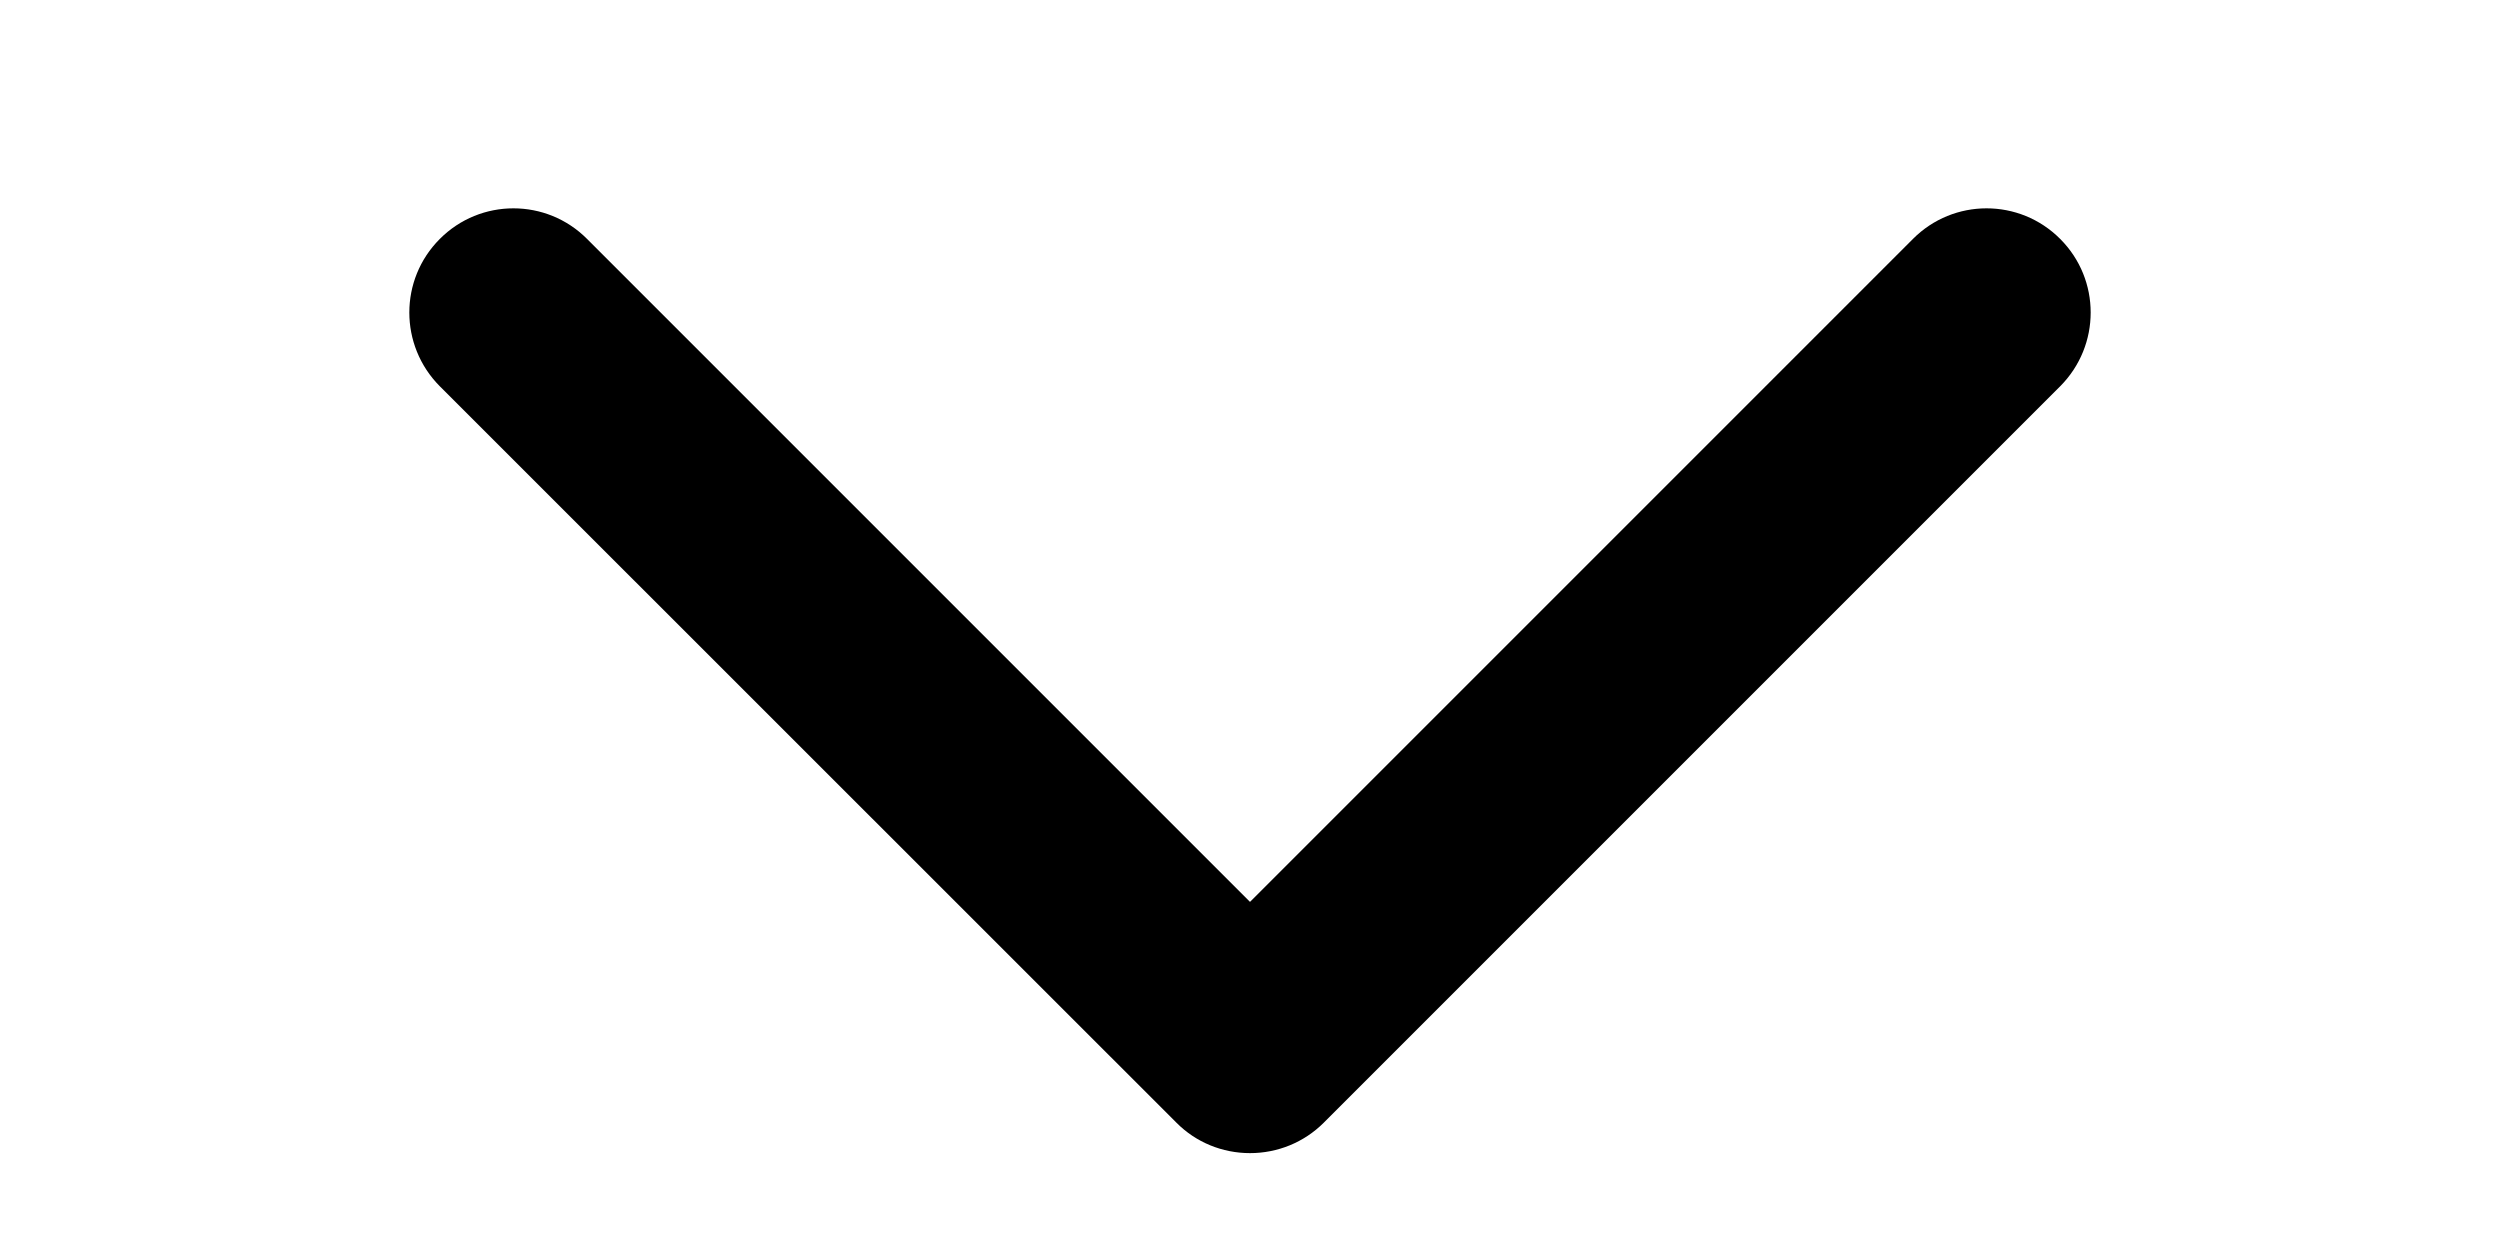 <svg width="12" height="6" viewBox="0 0 12 6" fill="none" xmlns="http://www.w3.org/2000/svg">
<g clip-path="url(#clip0_45_6294)">
<path fill-rule="evenodd" clip-rule="evenodd" d="M6 4.329L9.182 1.147C9.377 0.951 9.694 0.951 9.889 1.147C10.084 1.342 10.084 1.658 9.889 1.854L6.354 5.389C6.26 5.483 6.133 5.535 6 5.535C5.867 5.535 5.74 5.483 5.647 5.389L2.111 1.854C1.916 1.658 1.916 1.342 2.111 1.147C2.306 0.951 2.623 0.951 2.818 1.147L6 4.329Z" fill="currentColor"/>
</g>
<defs>
<clipPath id="clip0_45_6294">
<rect width="6" height="12" fill="white" transform="translate(0 6) rotate(-90)"/>
</clipPath>
</defs>
</svg>
